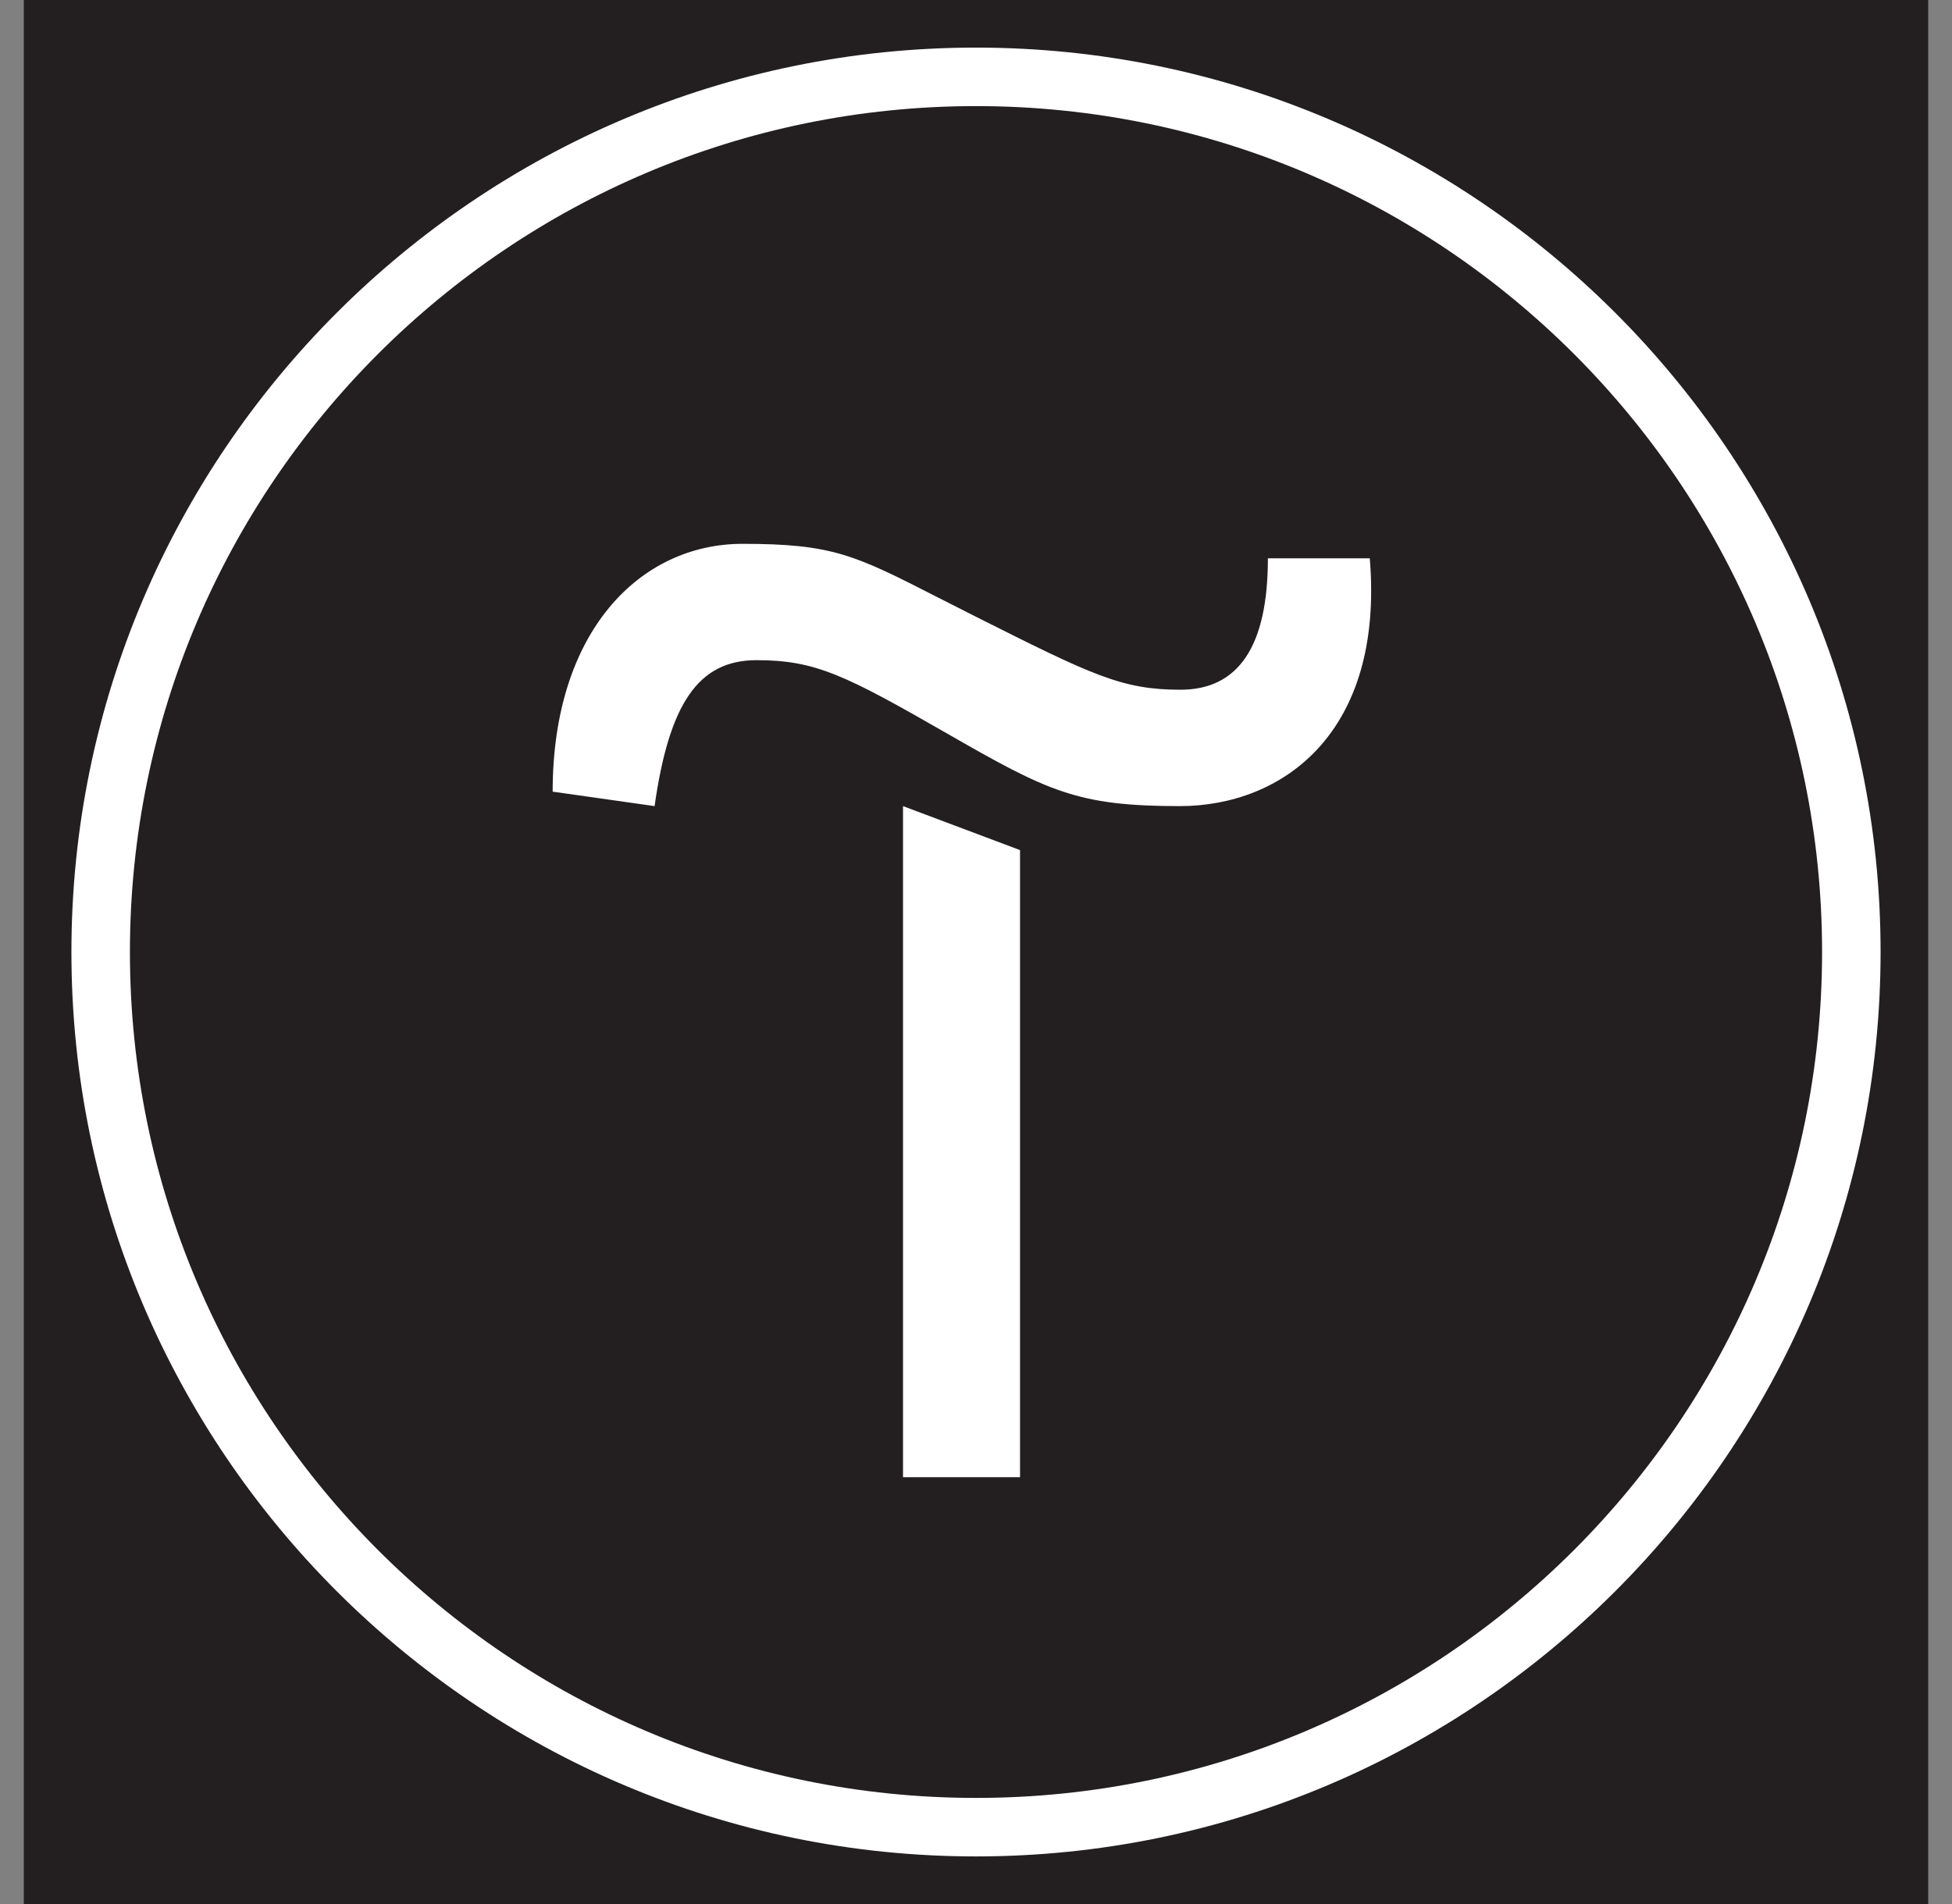 <svg width="41" height="40" viewBox="0 0 41 40" fill="none" xmlns="http://www.w3.org/2000/svg">
<rect x="0" y="0" width="41" height="40" fill="#808080" stroke="none"/>
<rect width="40" height="40" transform="translate(0.5)" fill="#231F20"/>
<path fill-rule="evenodd" clip-rule="evenodd" d="M1.5 20C1.5 30.475 10.025 39 20.5 39C30.975 39 39.5 30.475 39.5 20C39.5 9.525 30.975 1 20.5 1C10.025 1 1.5 9.525 1.5 20ZM2.729 20C2.729 10.196 10.696 2.229 20.5 2.229C30.304 2.229 38.271 10.196 38.271 20C38.271 29.804 30.304 37.771 20.5 37.771C10.696 37.771 2.729 29.804 2.729 20ZM11.608 16.631C11.608 13.261 13.445 11.425 15.598 11.425C17.495 11.425 17.957 11.661 19.711 12.557C19.948 12.678 20.209 12.811 20.5 12.957C22.945 14.186 23.565 14.49 24.794 14.49C26.023 14.49 26.631 13.565 26.631 11.729H28.771C29.075 15.402 26.935 16.935 24.781 16.935C22.628 16.935 22.02 16.631 19.879 15.402C17.739 14.173 17.118 13.869 15.889 13.869C14.661 13.869 14.053 14.794 13.749 16.935L11.608 16.631ZM21.425 17.859V31.033H18.967V16.935L21.425 17.859Z" fill="white"/>
</svg>
